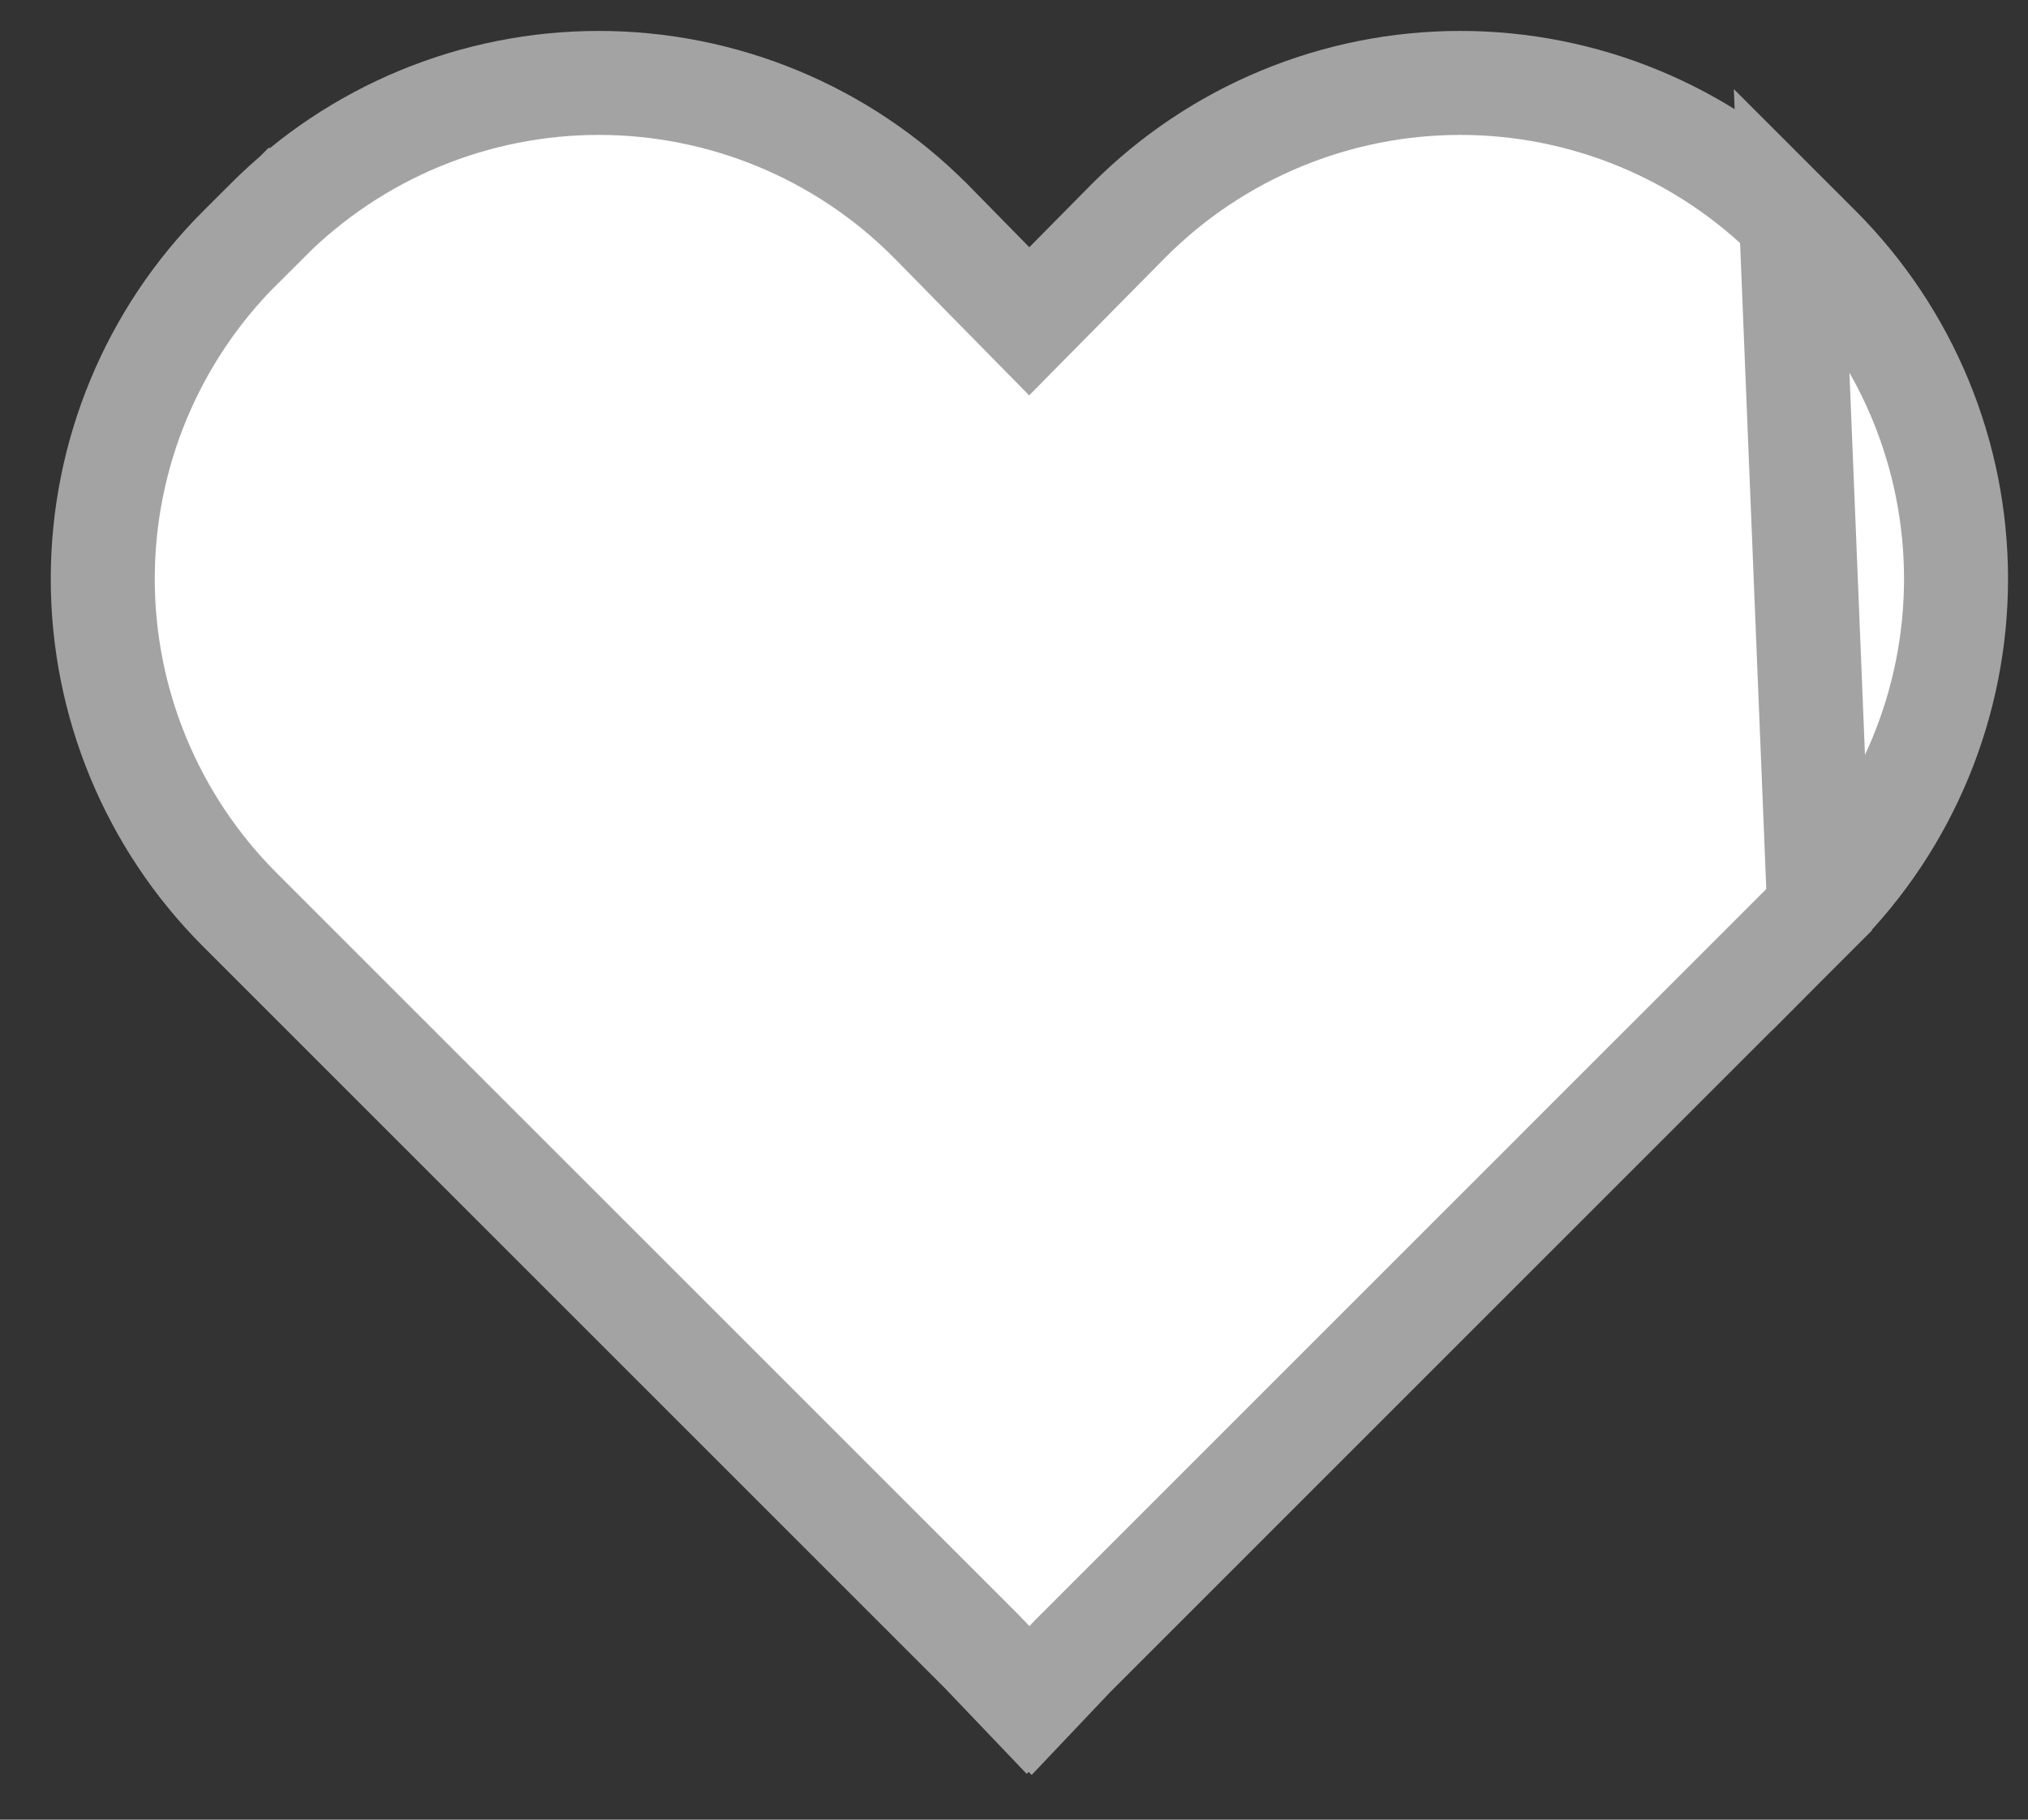 <svg width="39" height="35" viewBox="0 0 39 35" fill="none" xmlns="http://www.w3.org/2000/svg">
<rect x="0" y="0" width="39" height="35" fill="#333333" stroke="none"/>
<path d="M34.446 4.231L34.446 4.23C33.609 3.394 32.617 2.731 31.524 2.279C30.432 1.827 29.261 1.594 28.079 1.595C26.897 1.595 25.726 1.829 24.634 2.282C23.543 2.734 22.551 3.398 21.716 4.233C21.715 4.234 21.715 4.235 21.714 4.235L20.506 5.458L19.793 6.18L19.081 5.456L17.883 4.235L17.878 4.231C17.043 3.395 16.051 2.732 14.959 2.28C13.867 1.828 12.697 1.595 11.515 1.595C10.333 1.595 9.163 1.828 8.071 2.28C6.98 2.732 5.987 3.395 5.152 4.231L4.465 3.544L5.152 4.231L4.612 4.77C2.924 6.458 1.976 8.747 1.976 11.134C1.976 13.52 2.924 15.809 4.612 17.497L18.858 31.743L18.867 31.752L18.875 31.76L19.776 32.704L19.798 32.683L19.821 32.706L20.622 31.861L20.631 31.851L20.64 31.842L34.984 17.497L34.446 4.231ZM34.446 4.231L34.984 4.769C34.985 4.77 34.985 4.77 34.985 4.77C34.985 4.77 34.985 4.77 34.985 4.77C36.67 6.459 37.616 8.748 37.616 11.133C37.616 13.519 36.67 15.808 34.985 17.497L34.446 4.231Z" fill="white" stroke="#A3A3A3" stroke-width="2"/>
</svg>
